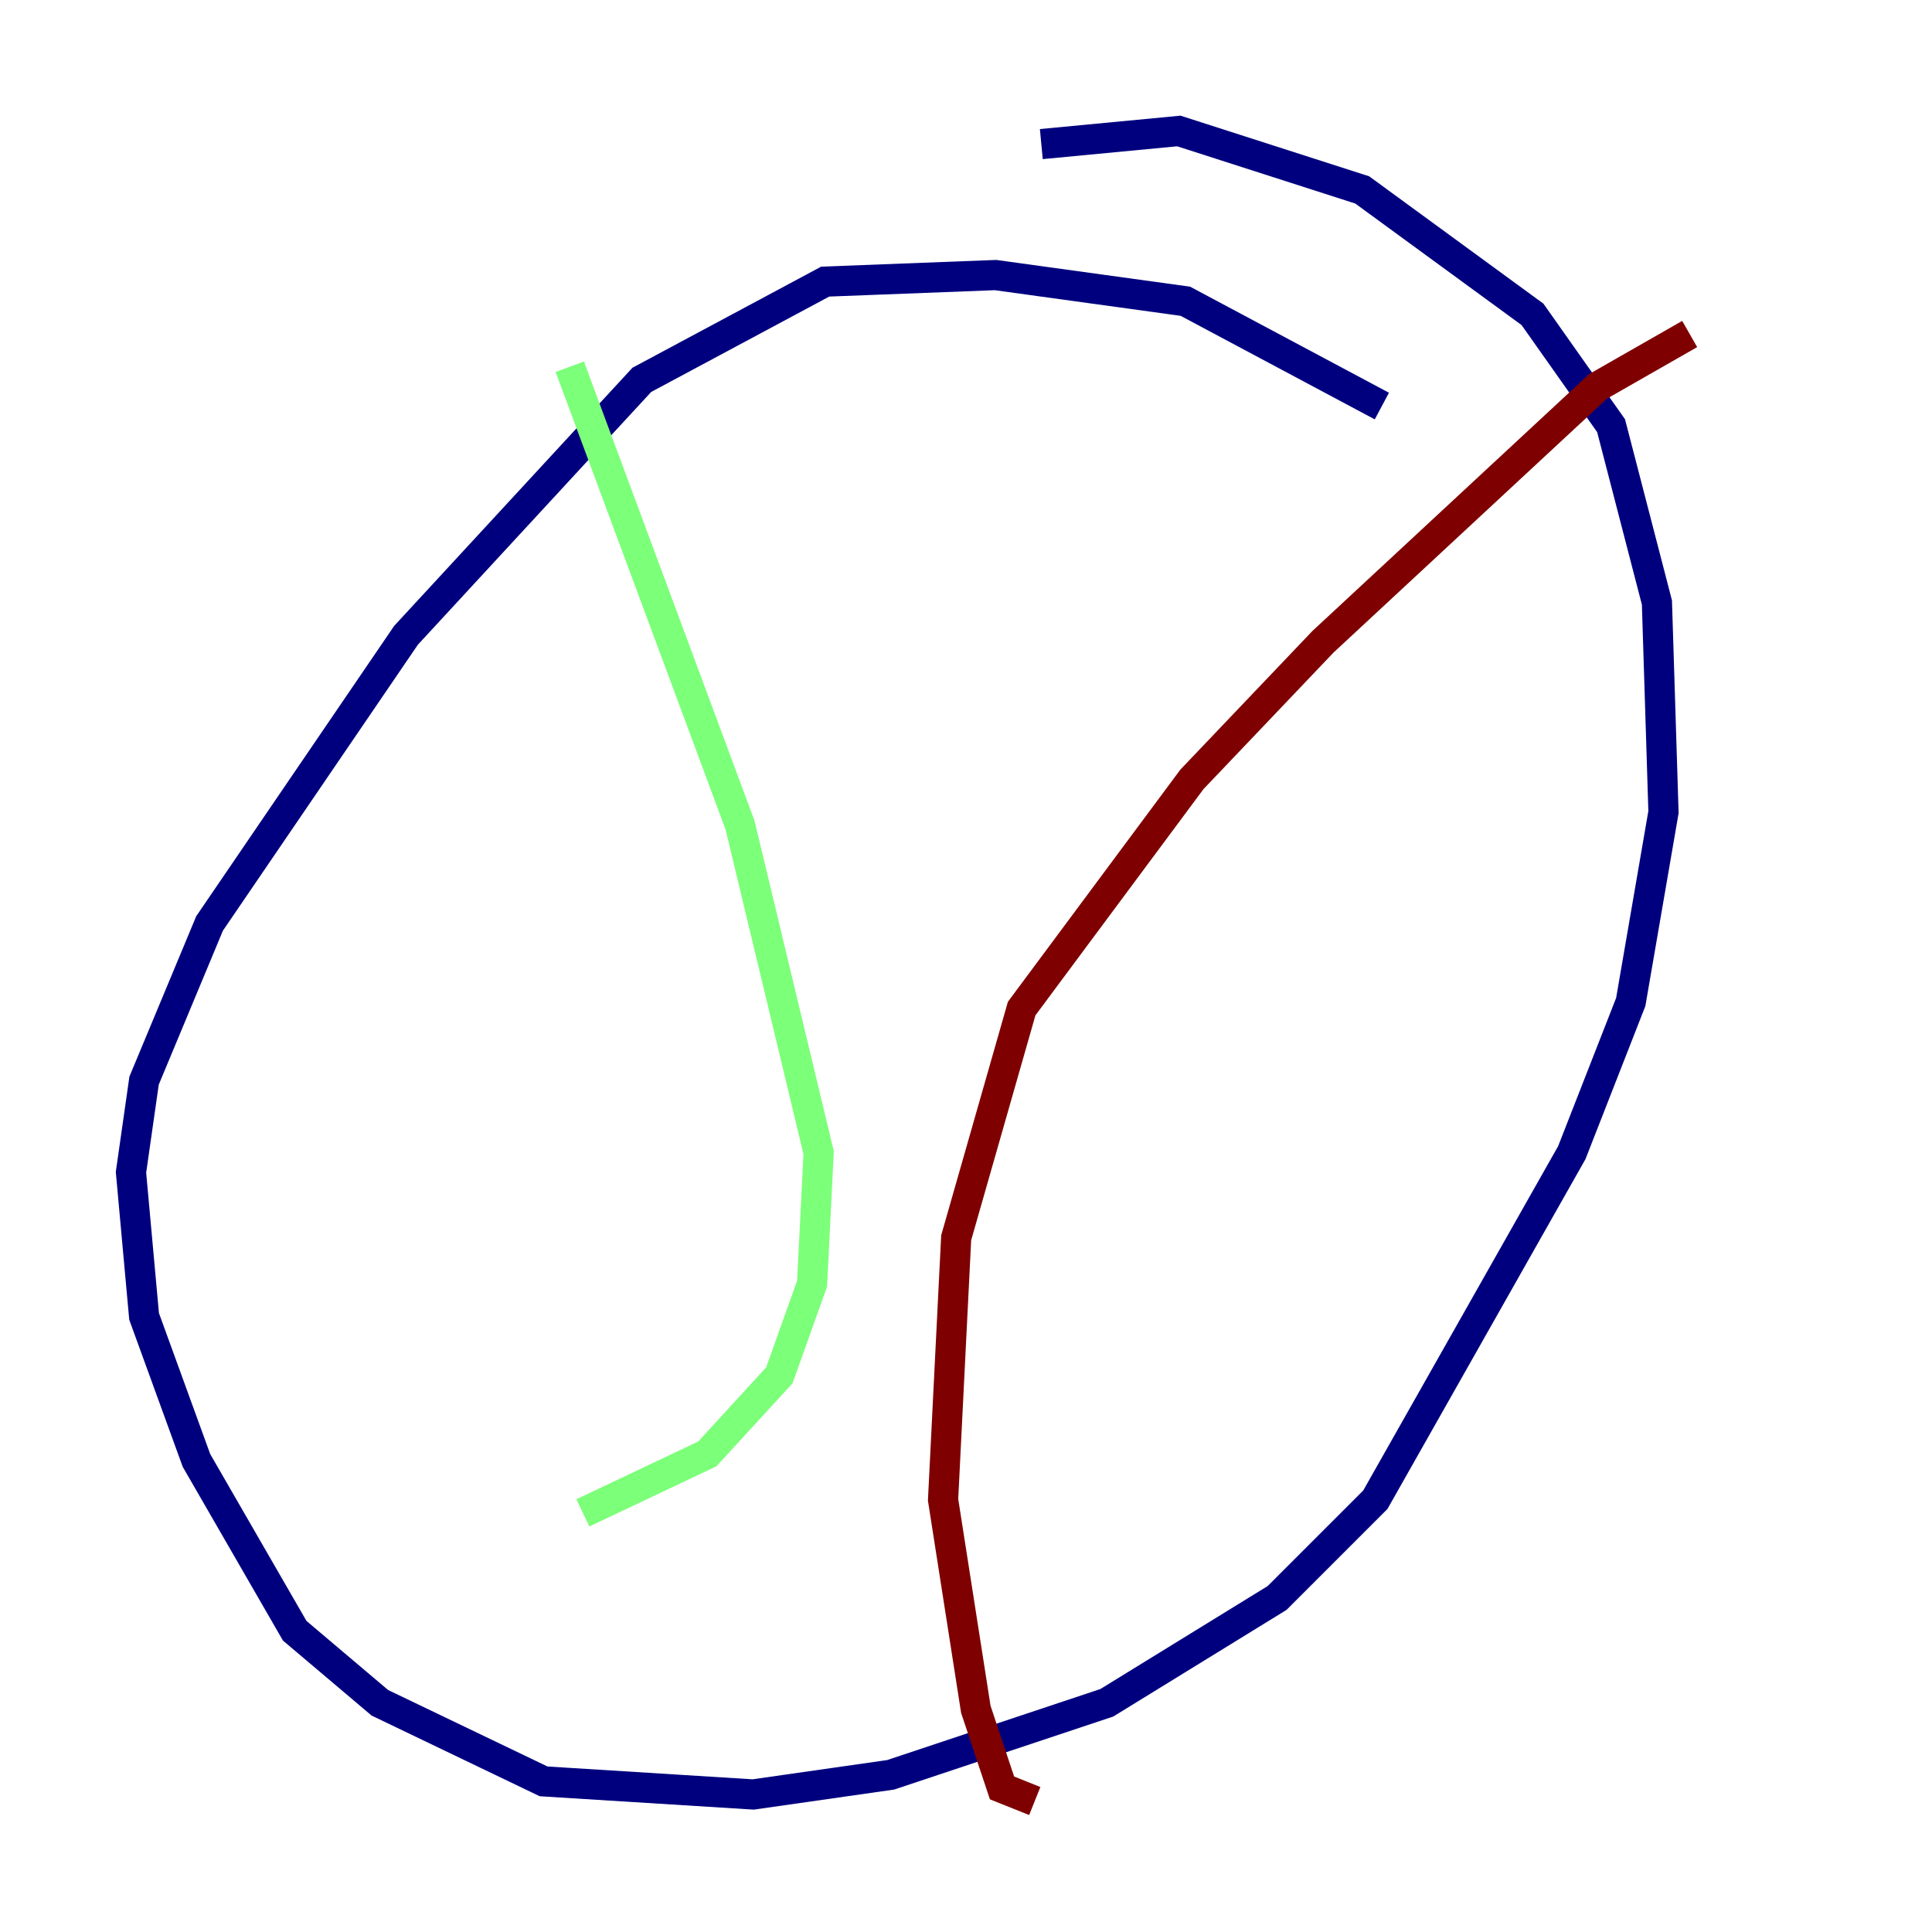 <?xml version="1.0" encoding="utf-8" ?>
<svg baseProfile="tiny" height="128" version="1.2" viewBox="0,0,128,128" width="128" xmlns="http://www.w3.org/2000/svg" xmlns:ev="http://www.w3.org/2001/xml-events" xmlns:xlink="http://www.w3.org/1999/xlink"><defs /><polyline fill="none" points="91.552,26.902 78.536,19.959 65.953,18.224 54.671,18.658 42.522,25.166 26.902,42.088 13.885,61.18 9.546,71.593 8.678,77.668 9.546,87.214 13.017,96.759 19.525,108.041 25.166,112.814 36.014,118.02 49.898,118.888 59.01,117.586 73.329,112.814 84.61,105.871 91.119,99.363 104.136,76.366 108.041,66.386 110.21,53.803 109.776,39.919 106.739,28.203 101.532,20.827 90.251,12.583 78.102,8.678 68.99,9.546" stroke="#00007f" stroke-width="2" /><polyline fill="none" points="37.749,24.298 49.031,54.671 54.237,76.366 53.803,85.044 51.634,91.119 46.861,96.325 38.617,100.231" stroke="#7cff79" stroke-width="2" /><polyline fill="none" points="111.946,22.129 105.871,25.6 87.647,42.522 78.969,51.634 67.688,66.82 63.349,82.007 62.481,99.363 64.651,113.248 66.386,118.454 68.556,119.322" stroke="#7f0000" stroke-width="2" /></svg>